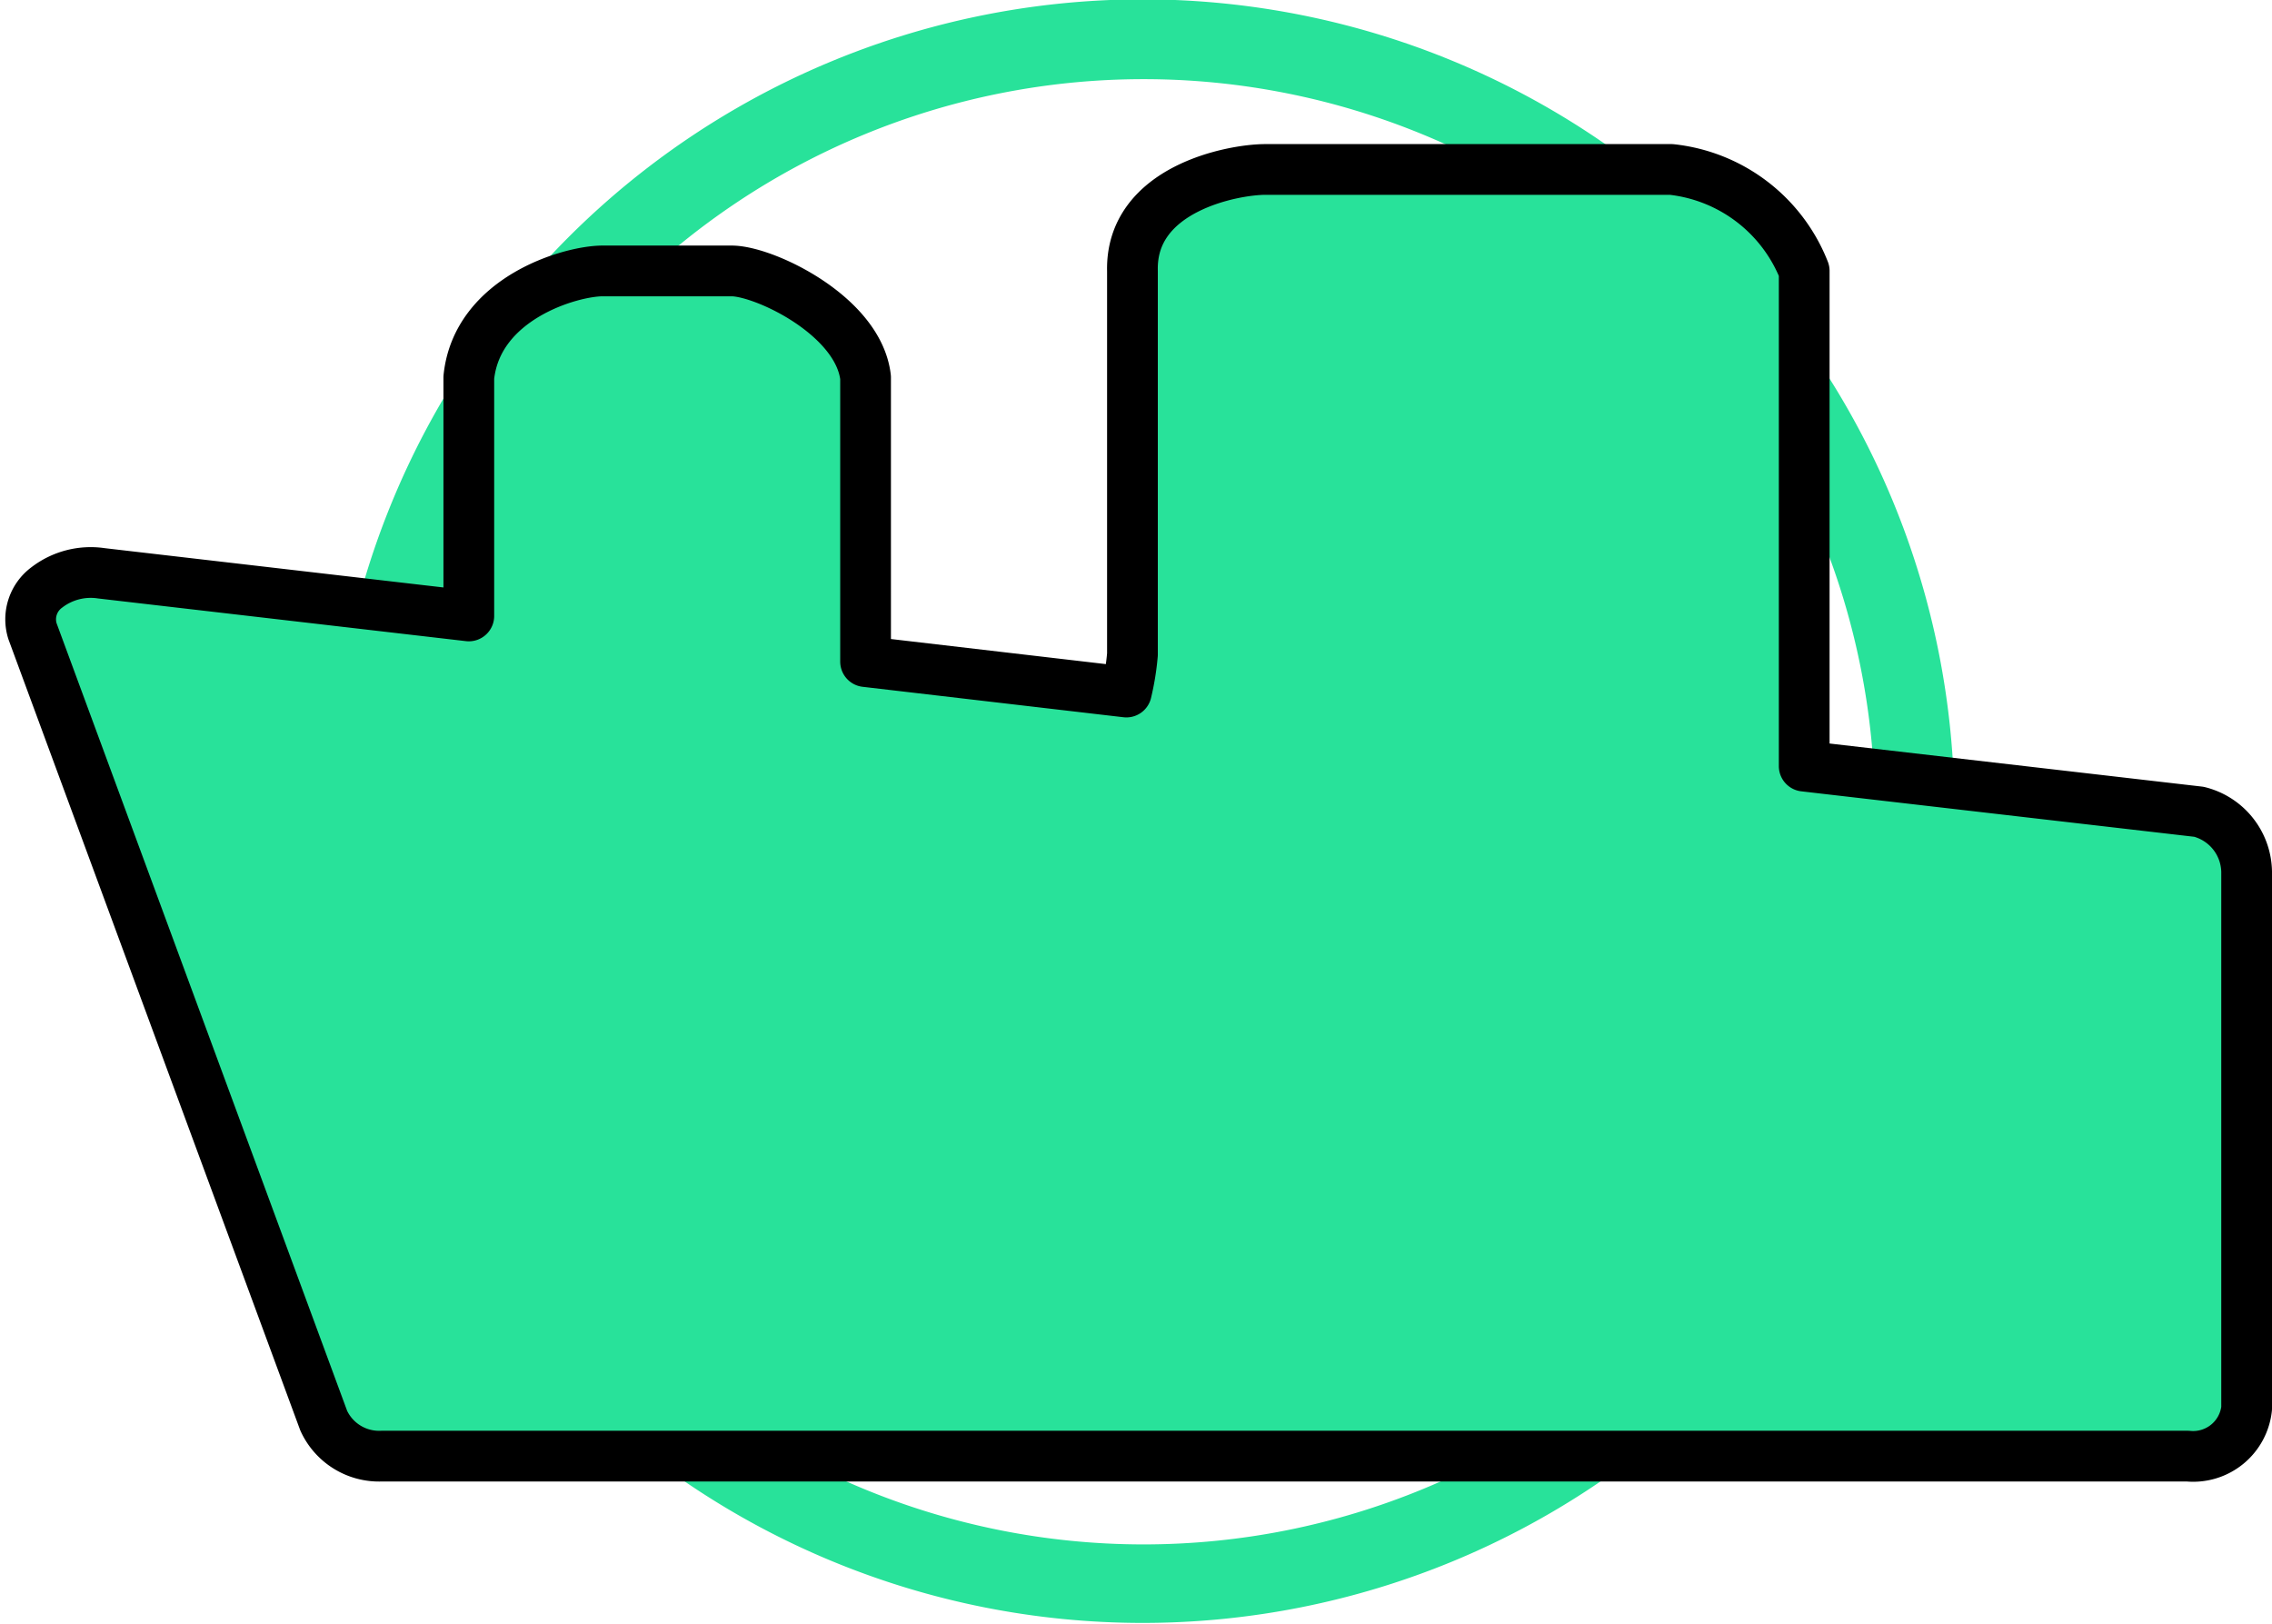 <svg xmlns="http://www.w3.org/2000/svg" viewBox="0 0 22.39 16"><defs><style>.cls-1{fill:#28e29a;}.cls-2{fill:none;stroke:#000;stroke-linecap:round;stroke-linejoin:round;stroke-width:0.5px;}</style></defs><g id="图层_2" data-name="图层 2"><g id="图层_1-2" data-name="图层 1"><path class="cls-1" d="M5.6,2.34a8,8,0,1,0,11.32,0A8,8,0,0,0,5.6,2.34ZM16.37,13.11a7.22,7.22,0,1,1,0-10.22A7.25,7.25,0,0,1,16.37,13.11Z"/><path class="cls-1" d="M21.67,8l-3.89-.45V2.67a1.59,1.59,0,0,0-1.31-1h-4c-.32,0-1.33.19-1.31,1V6.45a2.49,2.49,0,0,1-.06.37l-2.57-.3V3.72c-.07-.61-1-1.05-1.32-1.05H5.94c-.32,0-1.24.27-1.32,1.05V6.07L1,5.65a.71.71,0,0,0-.54.14.39.39,0,0,0-.14.43L3.19,14a.6.6,0,0,0,.57.35l17.8,0a.53.53,0,0,0,.58-.47V8.59A.62.62,0,0,0,21.67,8Z"/><path class="cls-2" d="M21.67,8l-3.89-.45V2.67a1.59,1.59,0,0,0-1.31-1h-4c-.32,0-1.33.19-1.31,1V6.45a2.49,2.49,0,0,1-.06.37l-2.57-.3V3.72c-.07-.61-1-1.05-1.32-1.05H5.94c-.32,0-1.24.27-1.32,1.05V6.07L1,5.65a.71.71,0,0,0-.54.14.39.39,0,0,0-.14.43L3.19,14a.6.6,0,0,0,.57.35l17.8,0a.53.53,0,0,0,.58-.47V8.59A.62.62,0,0,0,21.67,8Z"/></g></g></svg>
